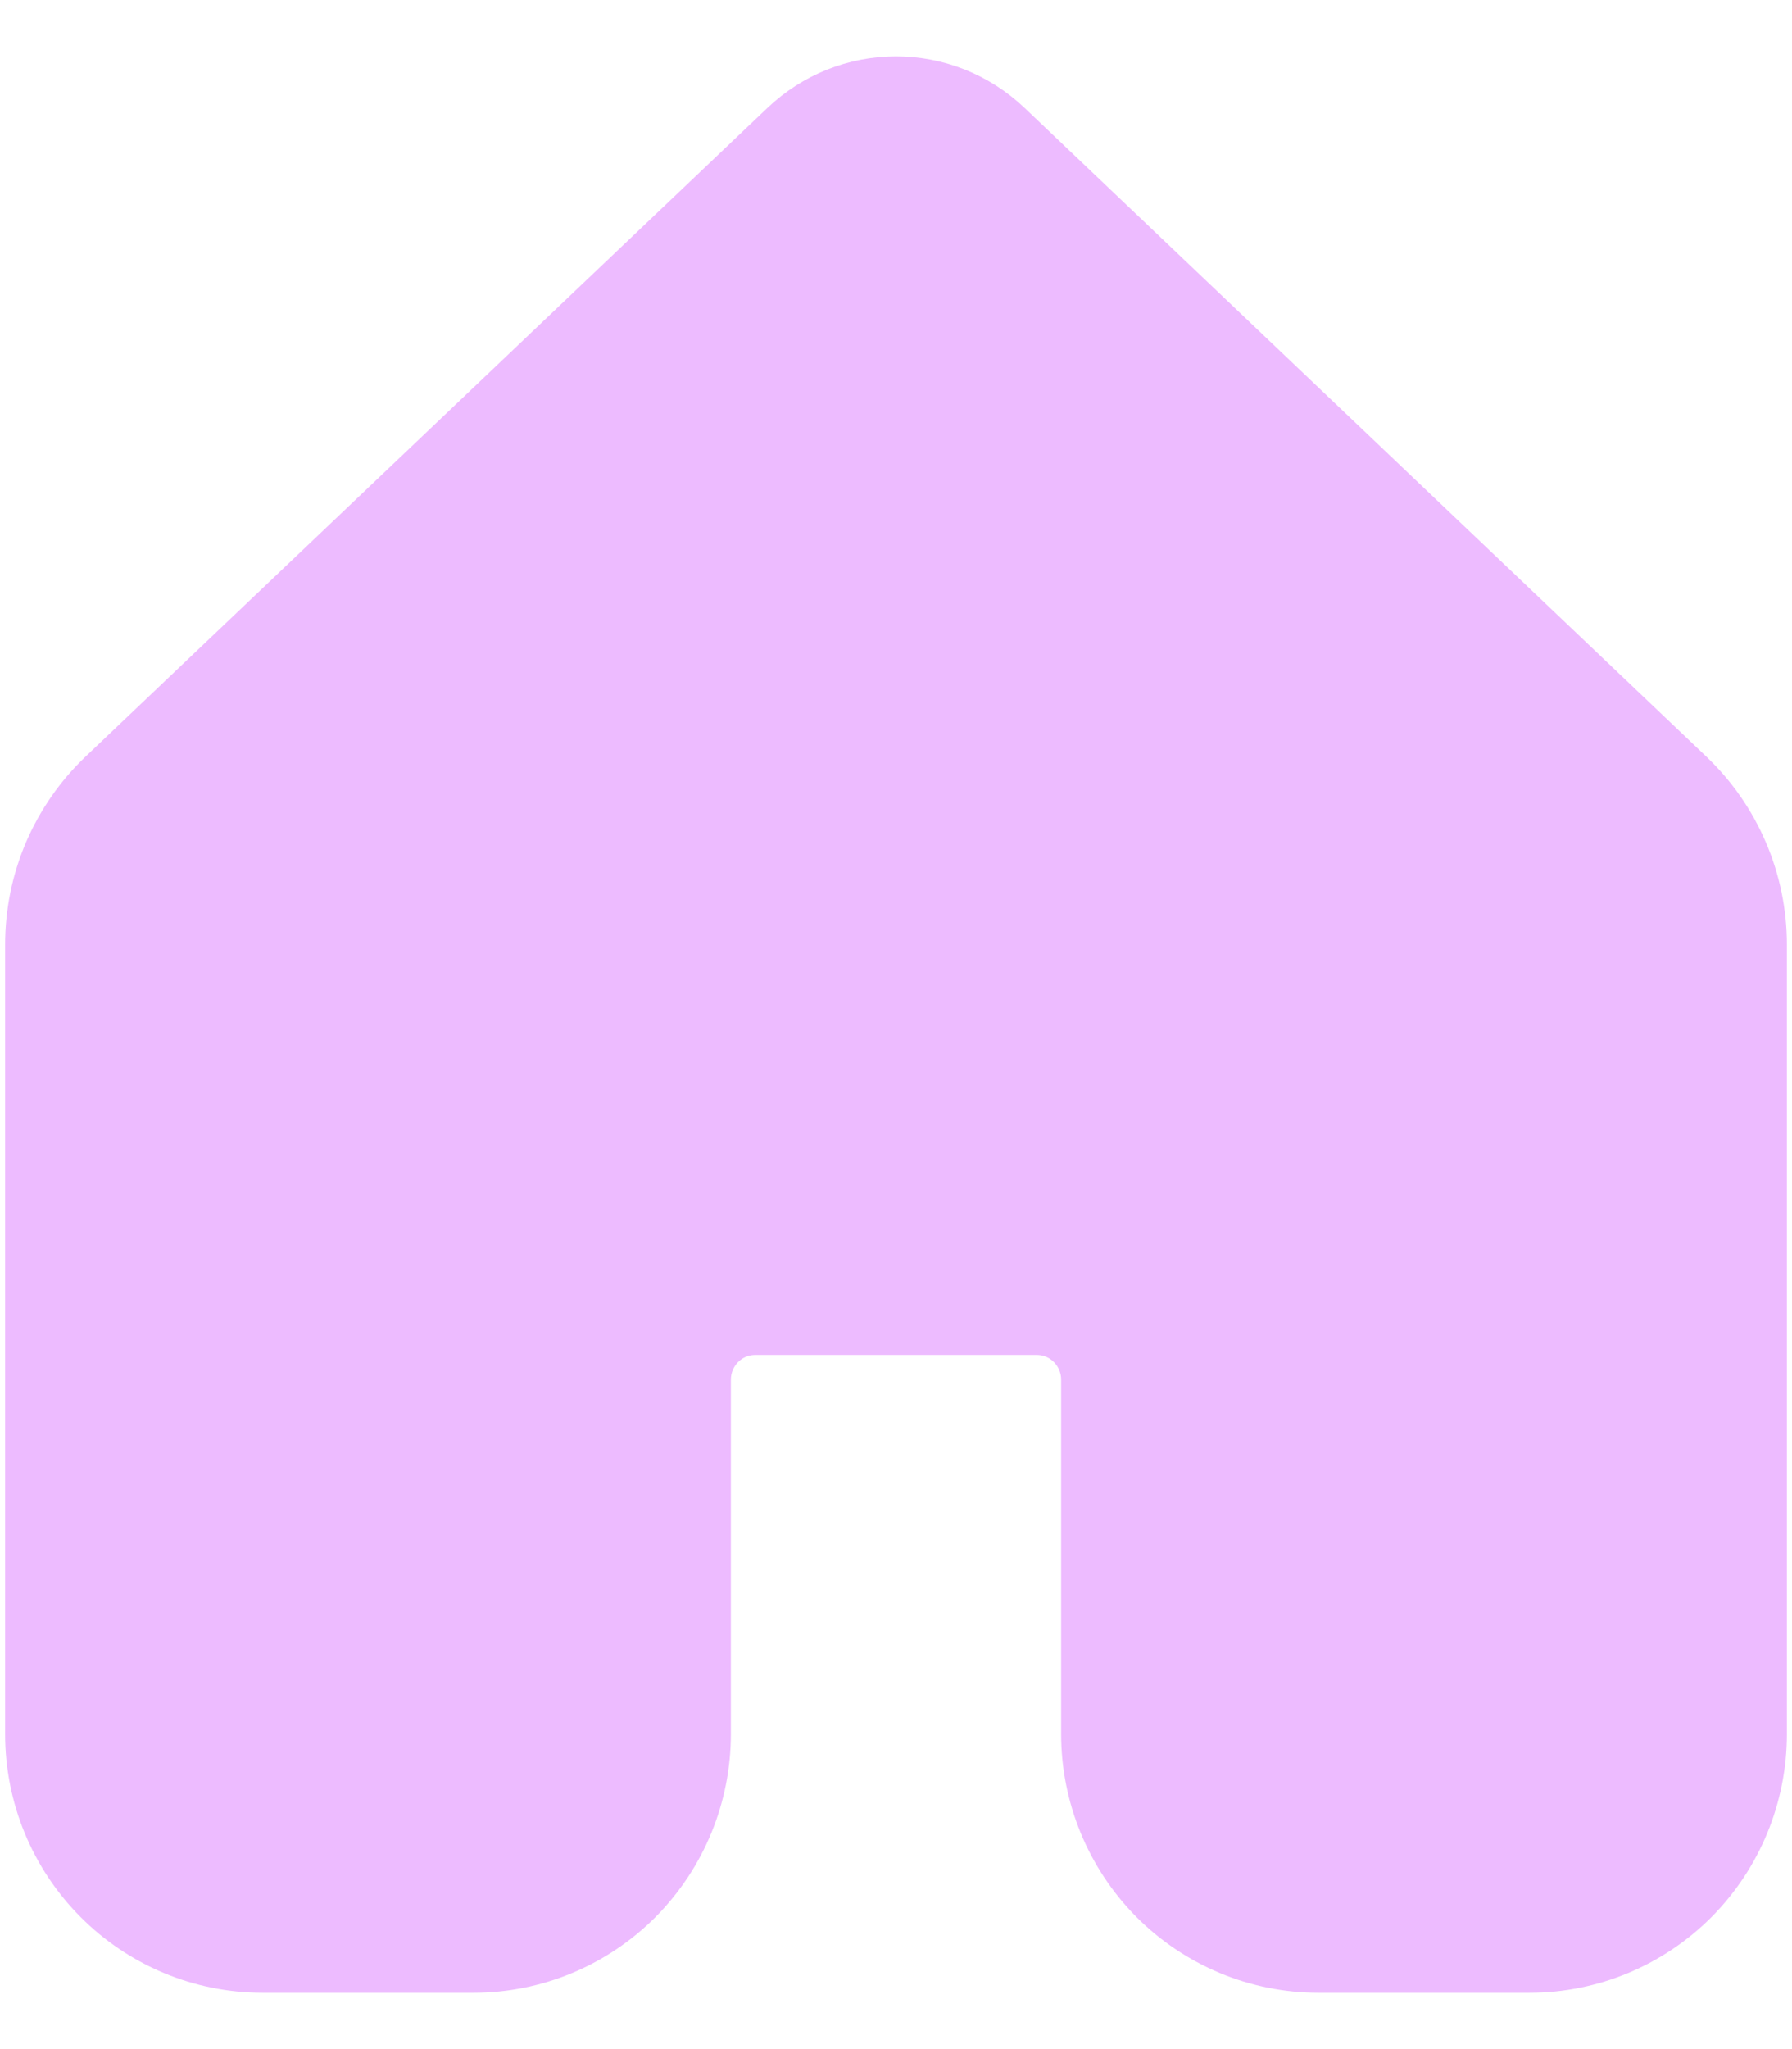 <svg width="14" height="16" viewBox="0 0 14 16" fill="none" xmlns="http://www.w3.org/2000/svg">
<path d="M7.756 1.103C7.551 0.908 7.281 0.8 7 0.8C6.719 0.8 6.449 0.908 6.244 1.103L0.916 6.169C0.753 6.324 0.623 6.512 0.534 6.719C0.445 6.927 0.4 7.151 0.4 7.377V13.541C0.4 13.981 0.574 14.403 0.884 14.714C1.193 15.025 1.613 15.2 2.05 15.2H3.7C4.138 15.2 4.557 15.025 4.867 14.714C5.176 14.402 5.35 13.98 5.35 13.54V10.773C5.35 10.626 5.408 10.486 5.511 10.382C5.614 10.278 5.754 10.22 5.9 10.22H8.1C8.246 10.22 8.386 10.278 8.489 10.382C8.592 10.486 8.65 10.626 8.65 10.773V13.54C8.65 13.98 8.824 14.402 9.133 14.714C9.443 15.025 9.862 15.2 10.3 15.2H11.95C12.388 15.2 12.807 15.025 13.117 14.714C13.426 14.402 13.6 13.98 13.6 13.54V7.375C13.6 7.15 13.554 6.926 13.465 6.719C13.376 6.511 13.246 6.324 13.083 6.169L7.756 1.103Z" fill="#EDBBFF" stroke="#EDBBFF" stroke-width="0.72"/>
</svg>

